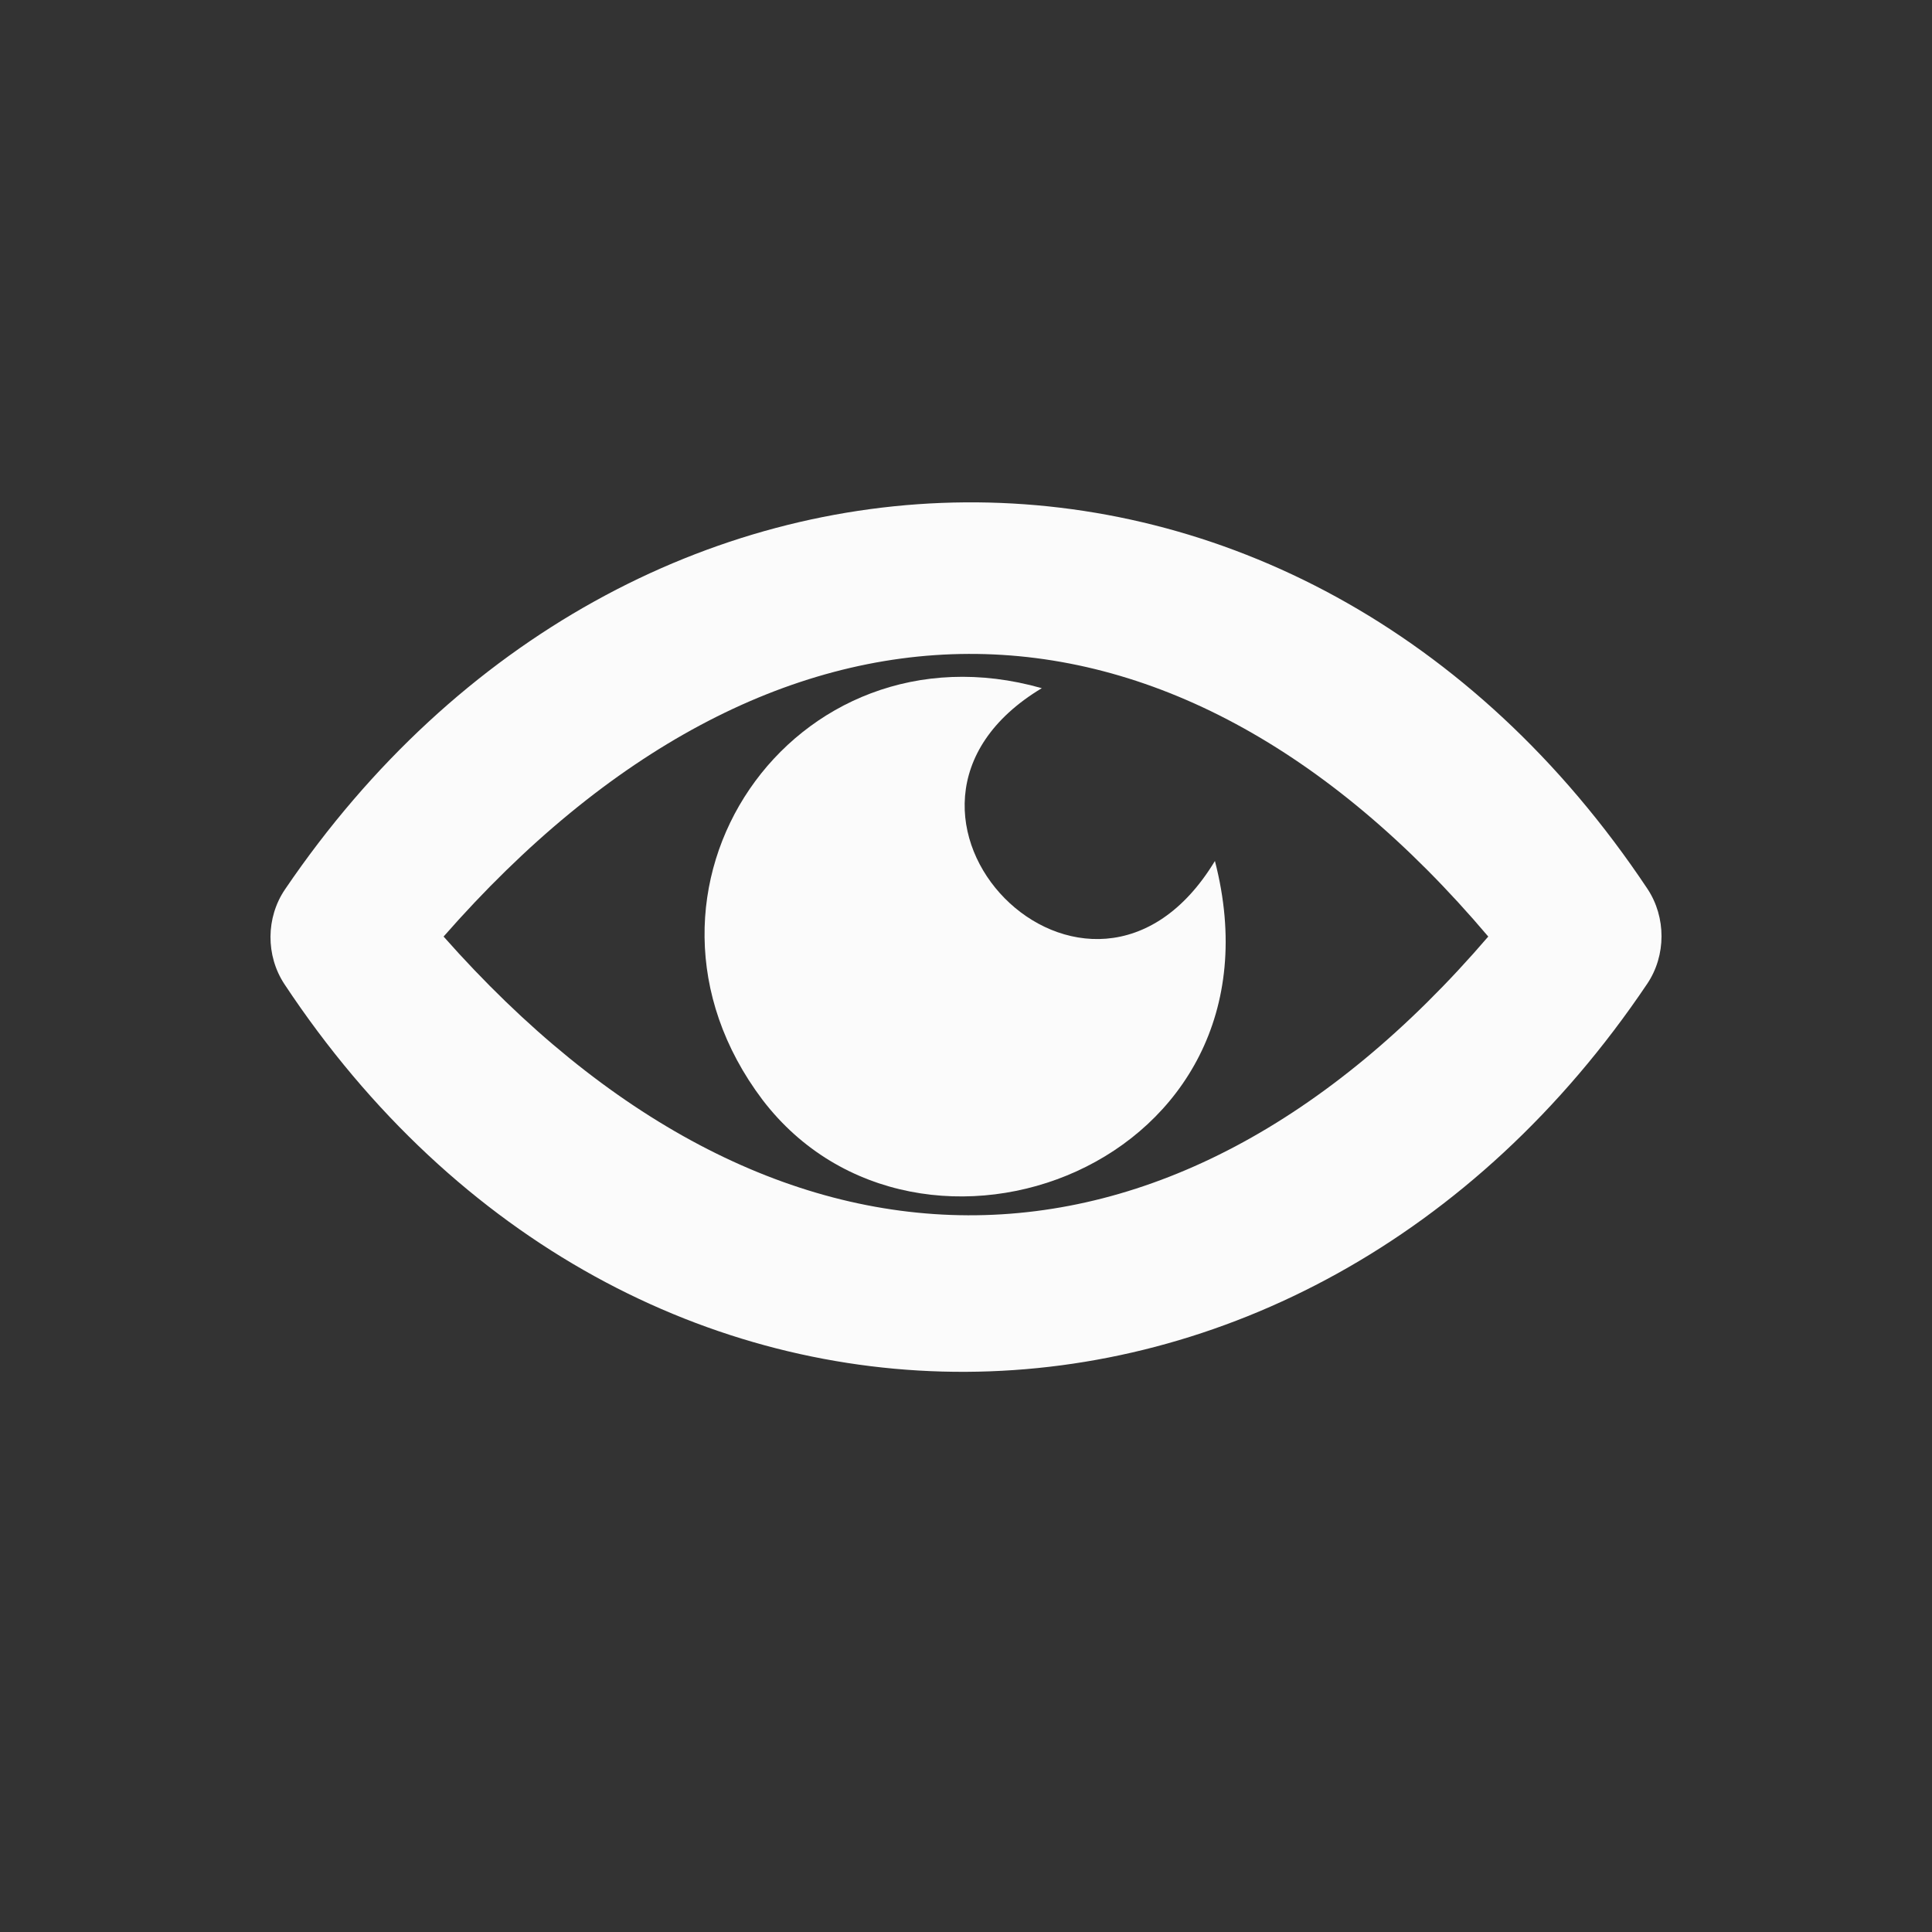 <svg width="25" height="25" viewBox="0 0 25 25" fill="none" xmlns="http://www.w3.org/2000/svg">
<rect x="0" y="0" width="25" height="25" fill="#333333" stroke="none"/>
<path d="M9.867 14.232C7.824 11.524 10.261 7.991 13.481 8.905C10.838 10.491 14.097 13.824 15.721 11.141C16.741 15.082 11.885 16.875 9.867 14.232Z" fill="#FBFBFB"/>
<path fill-rule="evenodd" clip-rule="evenodd" d="M21.315 12.73C16.853 19.365 8.148 19.484 3.68 12.734C3.437 12.365 3.441 11.873 3.687 11.51C8.155 4.929 16.811 4.735 21.319 11.503C21.561 11.869 21.561 12.365 21.315 12.73ZM5.74 12.119C9.987 7.274 15.103 7.211 19.258 12.119C15.103 16.96 9.966 16.896 5.74 12.119Z" fill="#FBFBFB"/>
</svg>
